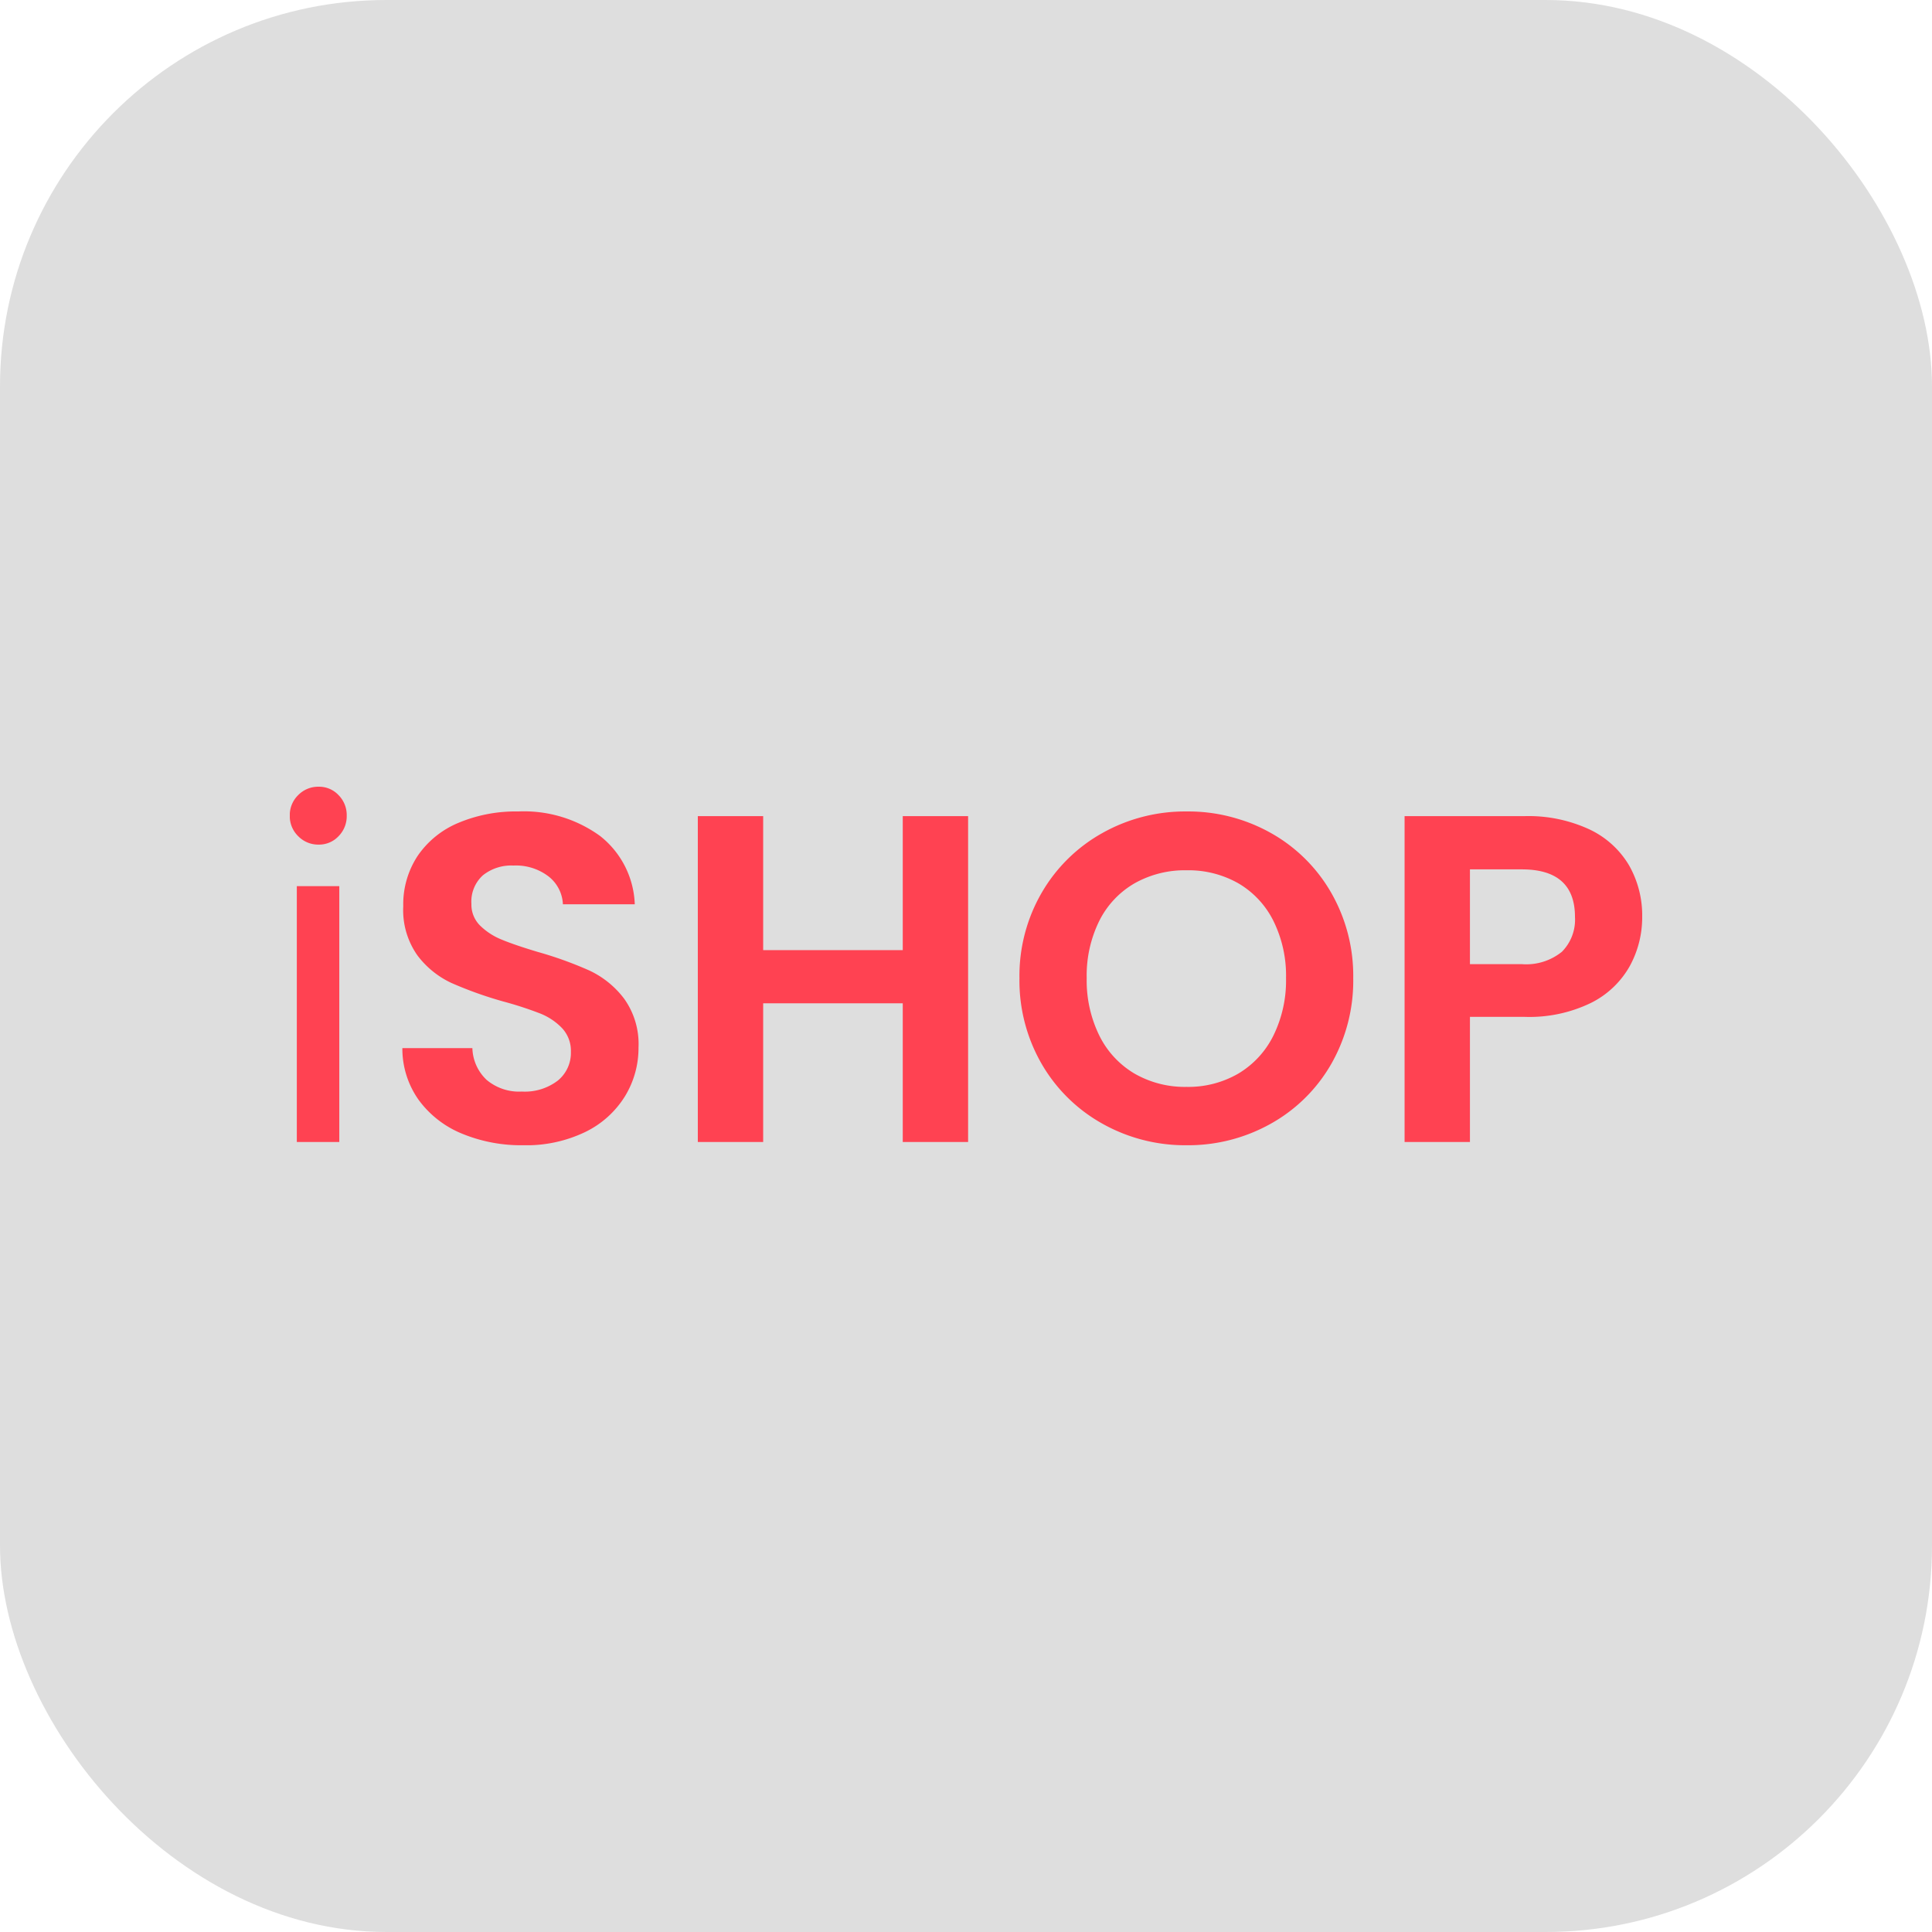 <svg xmlns="http://www.w3.org/2000/svg" version="1.1" xmlns:xlink="http://www.w3.org/1999/xlink" xmlns:svgjs="http://svgjs.com/svgjs" width="1000" height="1000"><rect width="1000" height="1000" rx="200" ry="200" fill="#dedede"></rect><g transform="matrix(5.753,0,0,5.753,150.008,407.205)"><svg xmlns="http://www.w3.org/2000/svg" version="1.1" xmlns:xlink="http://www.w3.org/1999/xlink" xmlns:svgjs="http://svgjs.com/svgjs" width="121.674" height="32.256"><svg xmlns="http://www.w3.org/2000/svg" width="121.674" height="32.256" viewBox="0 0 121.674 32.256">
  <path id="iSHOP_Logo" data-name="iSHOP Logo" d="M5.208-26.754A2.514,2.514,0,0,1,3.36-27.51,2.514,2.514,0,0,1,2.6-29.358a2.514,2.514,0,0,1,.756-1.848,2.514,2.514,0,0,1,1.848-.756,2.4,2.4,0,0,1,1.785.756,2.551,2.551,0,0,1,.735,1.848,2.551,2.551,0,0,1-.735,1.848A2.4,2.4,0,0,1,5.208-26.754Zm1.848,3.738V0H3.234V-23.016ZM23.6.294a13.924,13.924,0,0,1-5.523-1.05A9.068,9.068,0,0,1,14.2-3.78a7.962,7.962,0,0,1-1.47-4.662h6.3a4.074,4.074,0,0,0,1.281,2.856,4.538,4.538,0,0,0,3.171,1.05,4.878,4.878,0,0,0,3.234-.987,3.21,3.21,0,0,0,1.176-2.583,2.984,2.984,0,0,0-.8-2.142A5.591,5.591,0,0,0,25.1-11.571a33.015,33.015,0,0,0-3.3-1.071A35.31,35.31,0,0,1,17.157-14.3a8.129,8.129,0,0,1-3.066-2.478A7.062,7.062,0,0,1,12.81-21.21a7.922,7.922,0,0,1,1.3-4.536,8.281,8.281,0,0,1,3.654-2.961,13.294,13.294,0,0,1,5.376-1.029,11.663,11.663,0,0,1,7.371,2.2,8.174,8.174,0,0,1,3.129,6.153H27.174a3.359,3.359,0,0,0-1.281-2.5,4.827,4.827,0,0,0-3.171-.987,4.083,4.083,0,0,0-2.751.882,3.189,3.189,0,0,0-1.029,2.562,2.648,2.648,0,0,0,.777,1.953,5.925,5.925,0,0,0,1.932,1.26q1.155.483,3.255,1.113a34.2,34.2,0,0,1,4.662,1.68,8.372,8.372,0,0,1,3.108,2.52,7,7,0,0,1,1.3,4.41A8.3,8.3,0,0,1,32.76-4.116,8.6,8.6,0,0,1,29.19-.9,12.177,12.177,0,0,1,23.6.294ZM63.63-29.316V0H57.75V-12.474H45.192V0h-5.88V-29.316h5.88v12.054H57.75V-29.316ZM83.286.294a15.189,15.189,0,0,1-7.56-1.932,14.424,14.424,0,0,1-5.46-5.355,14.98,14.98,0,0,1-2.016-7.749,14.9,14.9,0,0,1,2.016-7.707,14.424,14.424,0,0,1,5.46-5.355,15.189,15.189,0,0,1,7.56-1.932A15.155,15.155,0,0,1,90.867-27.8a14.314,14.314,0,0,1,5.418,5.355,15.021,15.021,0,0,1,1.995,7.707,15.1,15.1,0,0,1-1.995,7.749,14.271,14.271,0,0,1-5.439,5.355A15.189,15.189,0,0,1,83.286.294Zm0-5.25a8.957,8.957,0,0,0,4.662-1.2A8.206,8.206,0,0,0,91.1-9.576a11.232,11.232,0,0,0,1.134-5.166A11.1,11.1,0,0,0,91.1-19.887a8.094,8.094,0,0,0-3.15-3.381,9.082,9.082,0,0,0-4.662-1.176A9.2,9.2,0,0,0,78.6-23.268a8.053,8.053,0,0,0-3.171,3.381A11.1,11.1,0,0,0,74.3-14.742a11.232,11.232,0,0,0,1.134,5.166A8.163,8.163,0,0,0,78.6-6.153,9.07,9.07,0,0,0,83.286-4.956Zm40.992-15.288a9.13,9.13,0,0,1-1.113,4.41,8.175,8.175,0,0,1-3.486,3.318,12.68,12.68,0,0,1-5.985,1.26H108.78V0H102.9V-29.316h10.794a13.044,13.044,0,0,1,5.8,1.176,8.192,8.192,0,0,1,3.591,3.234A9.1,9.1,0,0,1,124.278-20.244ZM113.442-16a5.1,5.1,0,0,0,3.612-1.113,4.1,4.1,0,0,0,1.176-3.129q0-4.284-4.788-4.284H108.78V-16Z" transform="translate(-2.604 31.962)" fill="#ff4252"></path>
</svg></svg></g></svg>